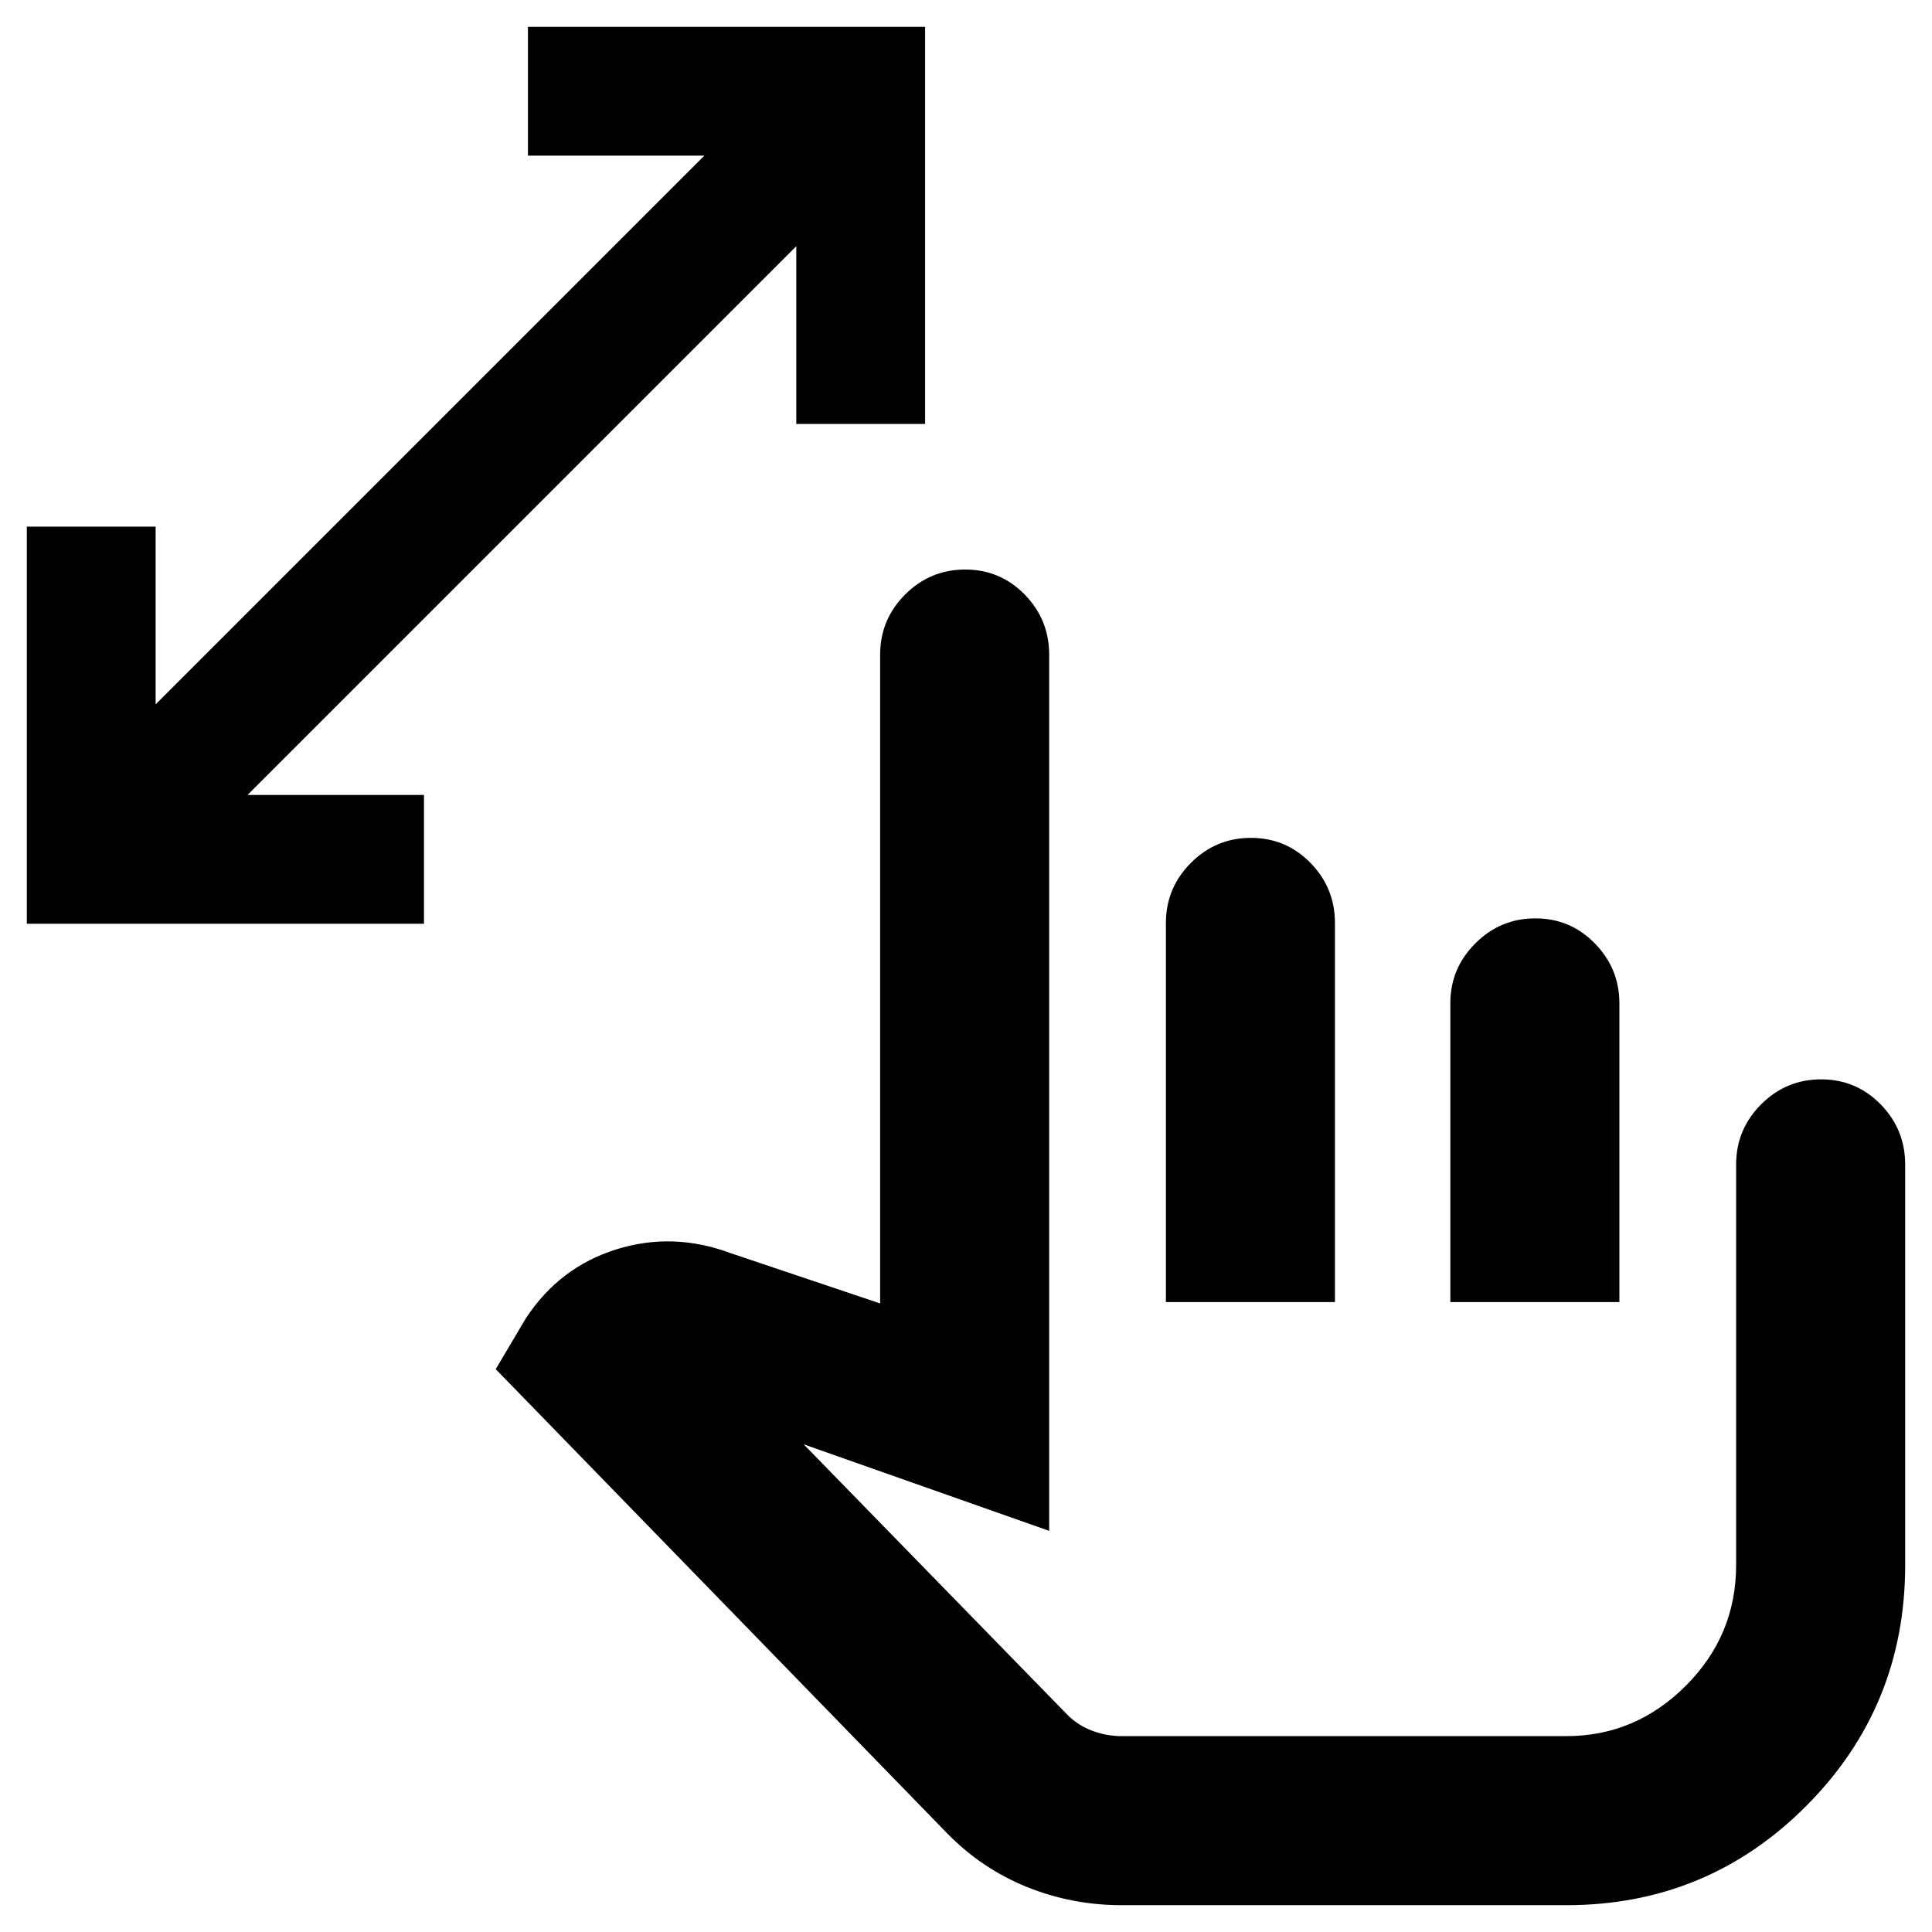 <svg xmlns="http://www.w3.org/2000/svg" height="40" viewBox="0 -960 960 960" width="40"><path d="M395.67-749.33v-88.34L123-565h87.67v64H13.33v-197.33h64V-610L350-882.67h-87.67v-64h197.34v197.34h-64Zm161.66 736q-24.58 0-46.96-9-22.37-9-39.7-26.67L246.33-279.67l15-25.33q16.67-25.33 44.84-34.17 28.16-8.83 56.83 1.84l74.33 25v-322.34q0-17.46 12.41-29.9Q462.15-677 479.57-677q17.43 0 29.6 12.43 12.16 12.44 12.16 29.9v435.34l-122-43 131.25 134.6q5.09 5.06 12.15 7.73 7.07 2.67 14.6 2.67h221q34.31 0 59.32-25.02 25.02-25.01 25.02-59.98v-199q0-17.47 12.4-29.9 12.41-12.44 29.84-12.44 17.42 0 29.59 12.44 12.17 12.43 12.17 29.9v199q0 70.35-49.13 119.67-49.13 49.33-119.21 49.33h-221Zm22-299.67v-188.33q0-17.47 12.41-29.9 12.41-12.44 29.83-12.44 17.43 0 29.6 12.44 12.16 12.43 12.16 29.9V-313h-84Zm141.34 0v-148.62q0-17.18 12.4-29.61 12.41-12.44 29.84-12.44 17.42 0 29.59 12.48 12.17 12.49 12.17 29.74V-313h-84Zm-37.34 93.67Z"/></svg>